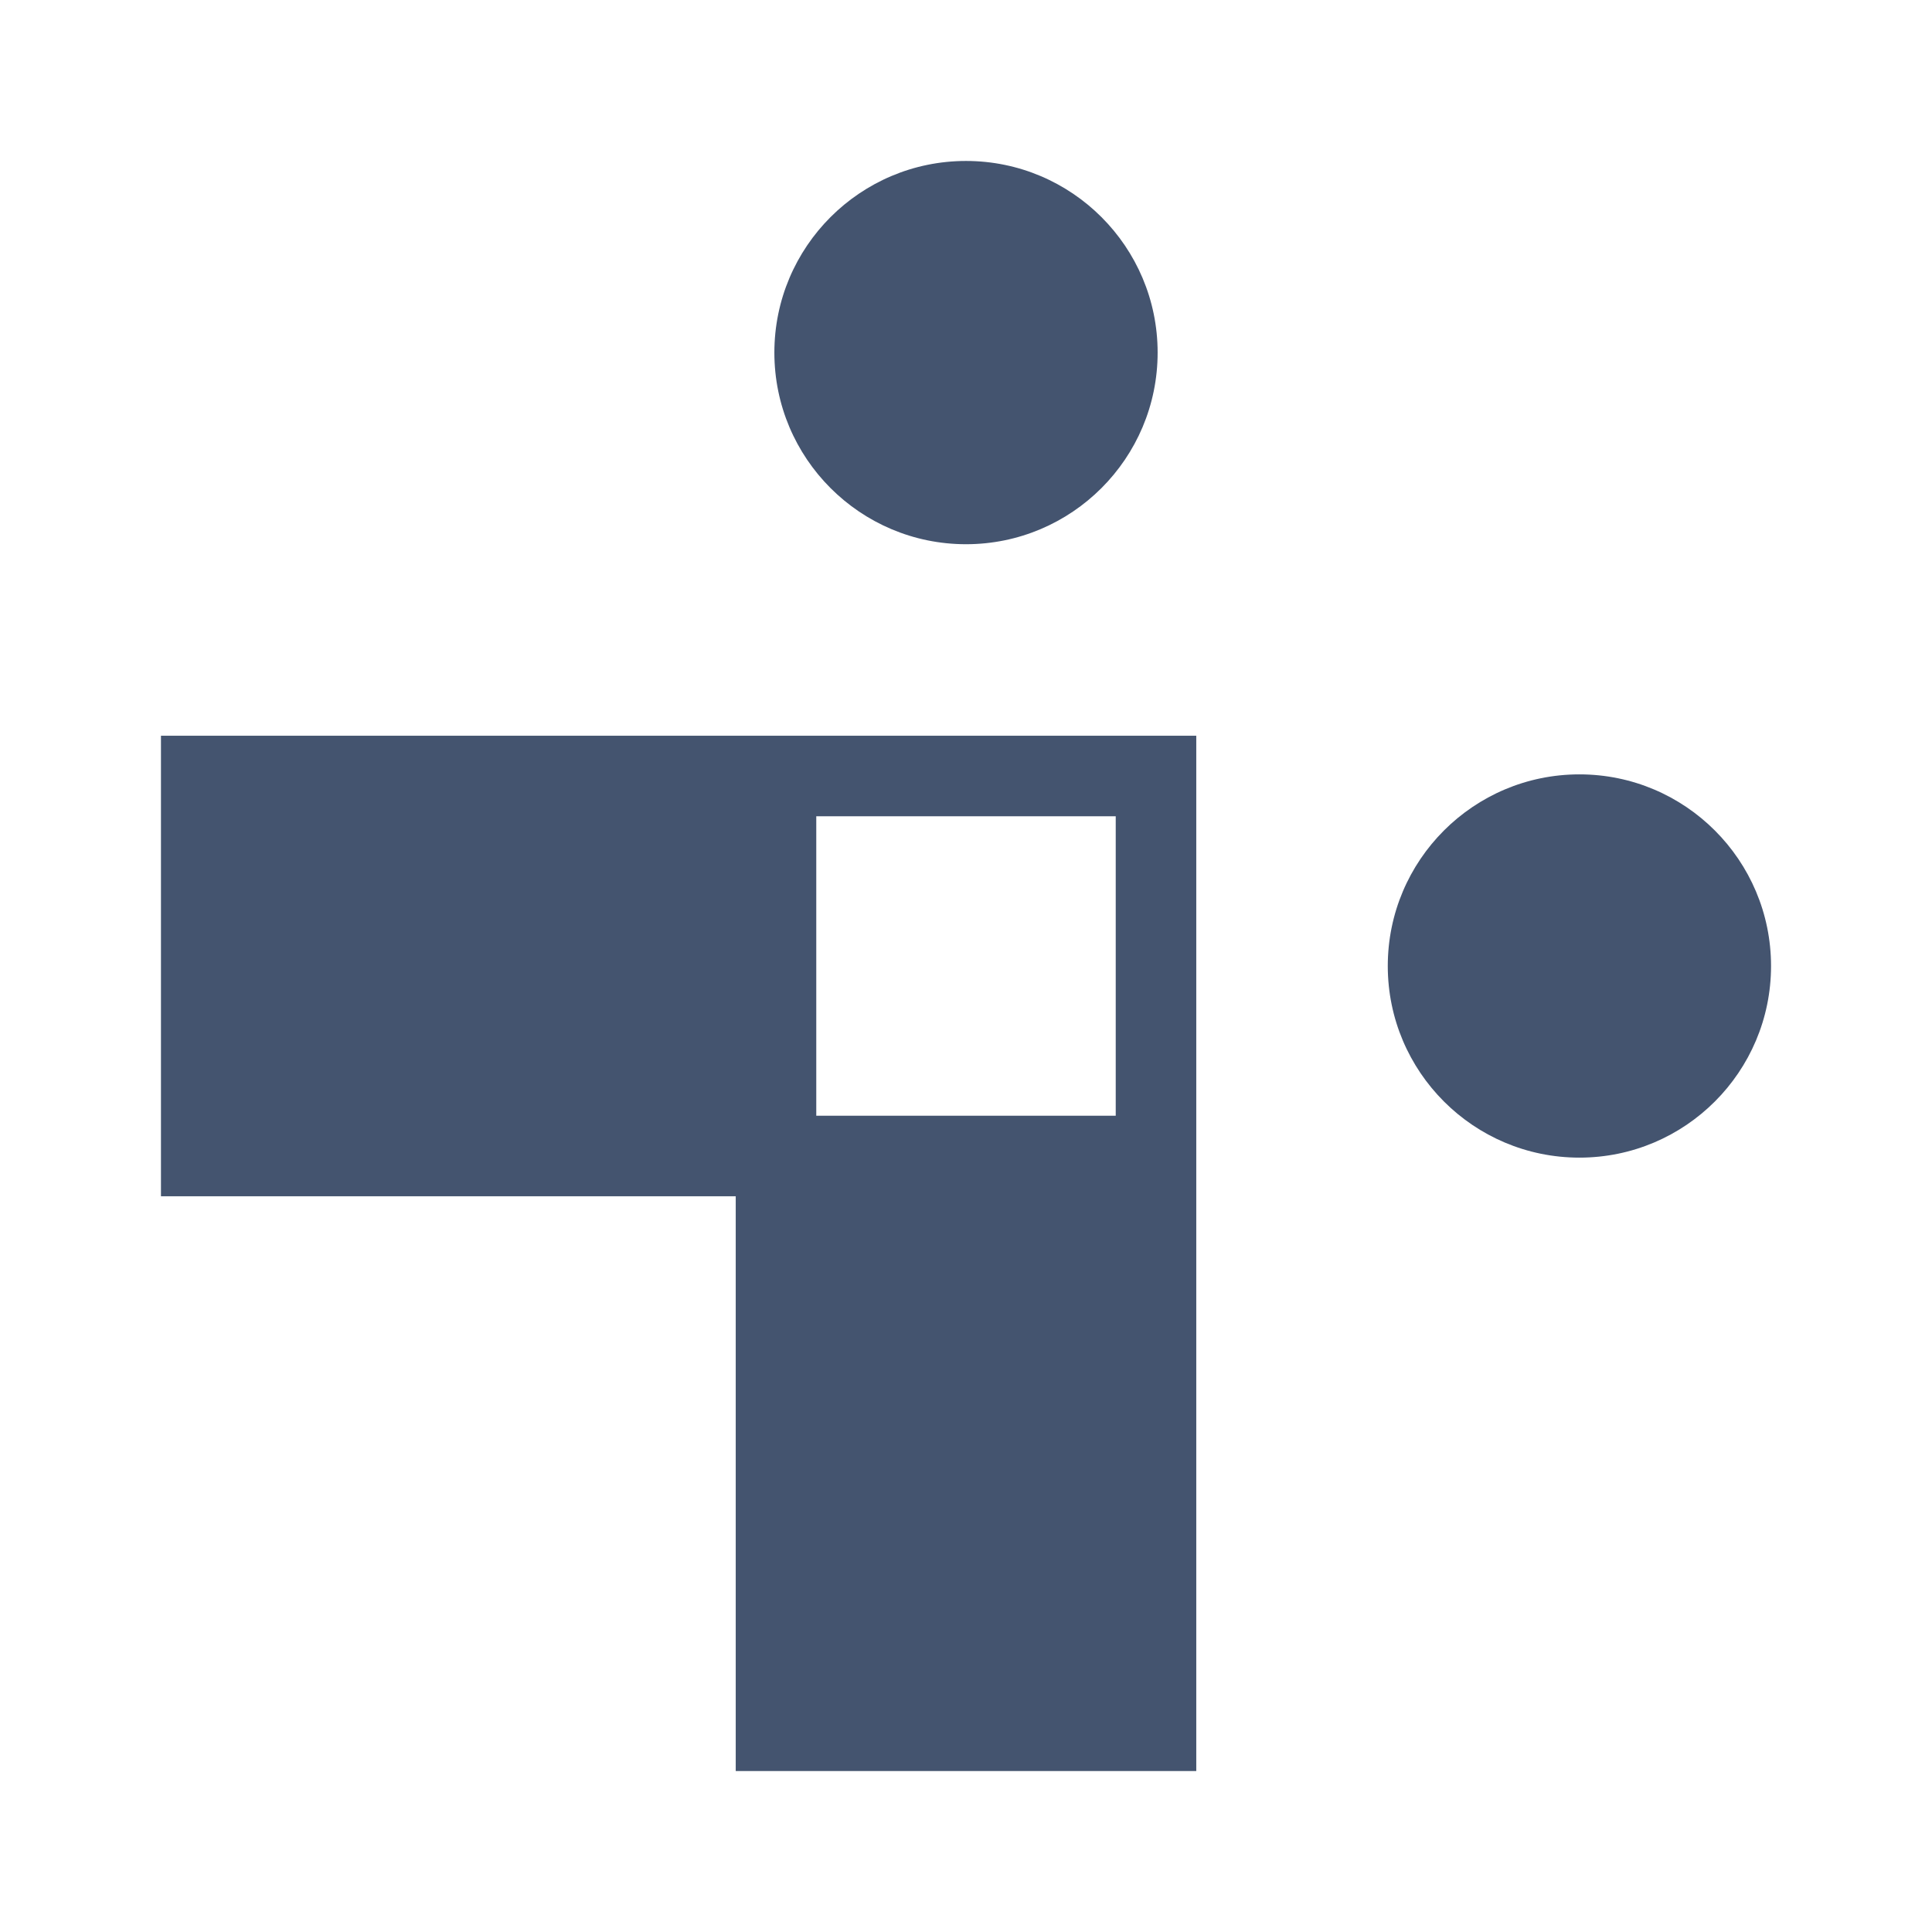 <svg width="16" height="16" viewBox="0 0 16 16" fill="none" xmlns="http://www.w3.org/2000/svg">
<path d="M1.333 6.093V9.907H6.093V14.667H9.907V6.093H1.333ZM9.24 9.24H6.76V6.76H9.24V9.24Z" style="fill:#44546F;"/>
<path d="M8 4.507C8.876 4.507 9.587 3.796 9.587 2.92C9.587 2.044 8.876 1.333 8 1.333C7.124 1.333 6.413 2.044 6.413 2.92C6.413 3.796 7.124 4.507 8 4.507Z" style="fill:#44546F;"/>
<path d="M13.08 9.587C13.956 9.587 14.667 8.876 14.667 8C14.667 7.124 13.956 6.413 13.08 6.413C12.204 6.413 11.493 7.124 11.493 8C11.493 8.876 12.204 9.587 13.08 9.587Z" style="fill:#44546F;"/>
</svg>
